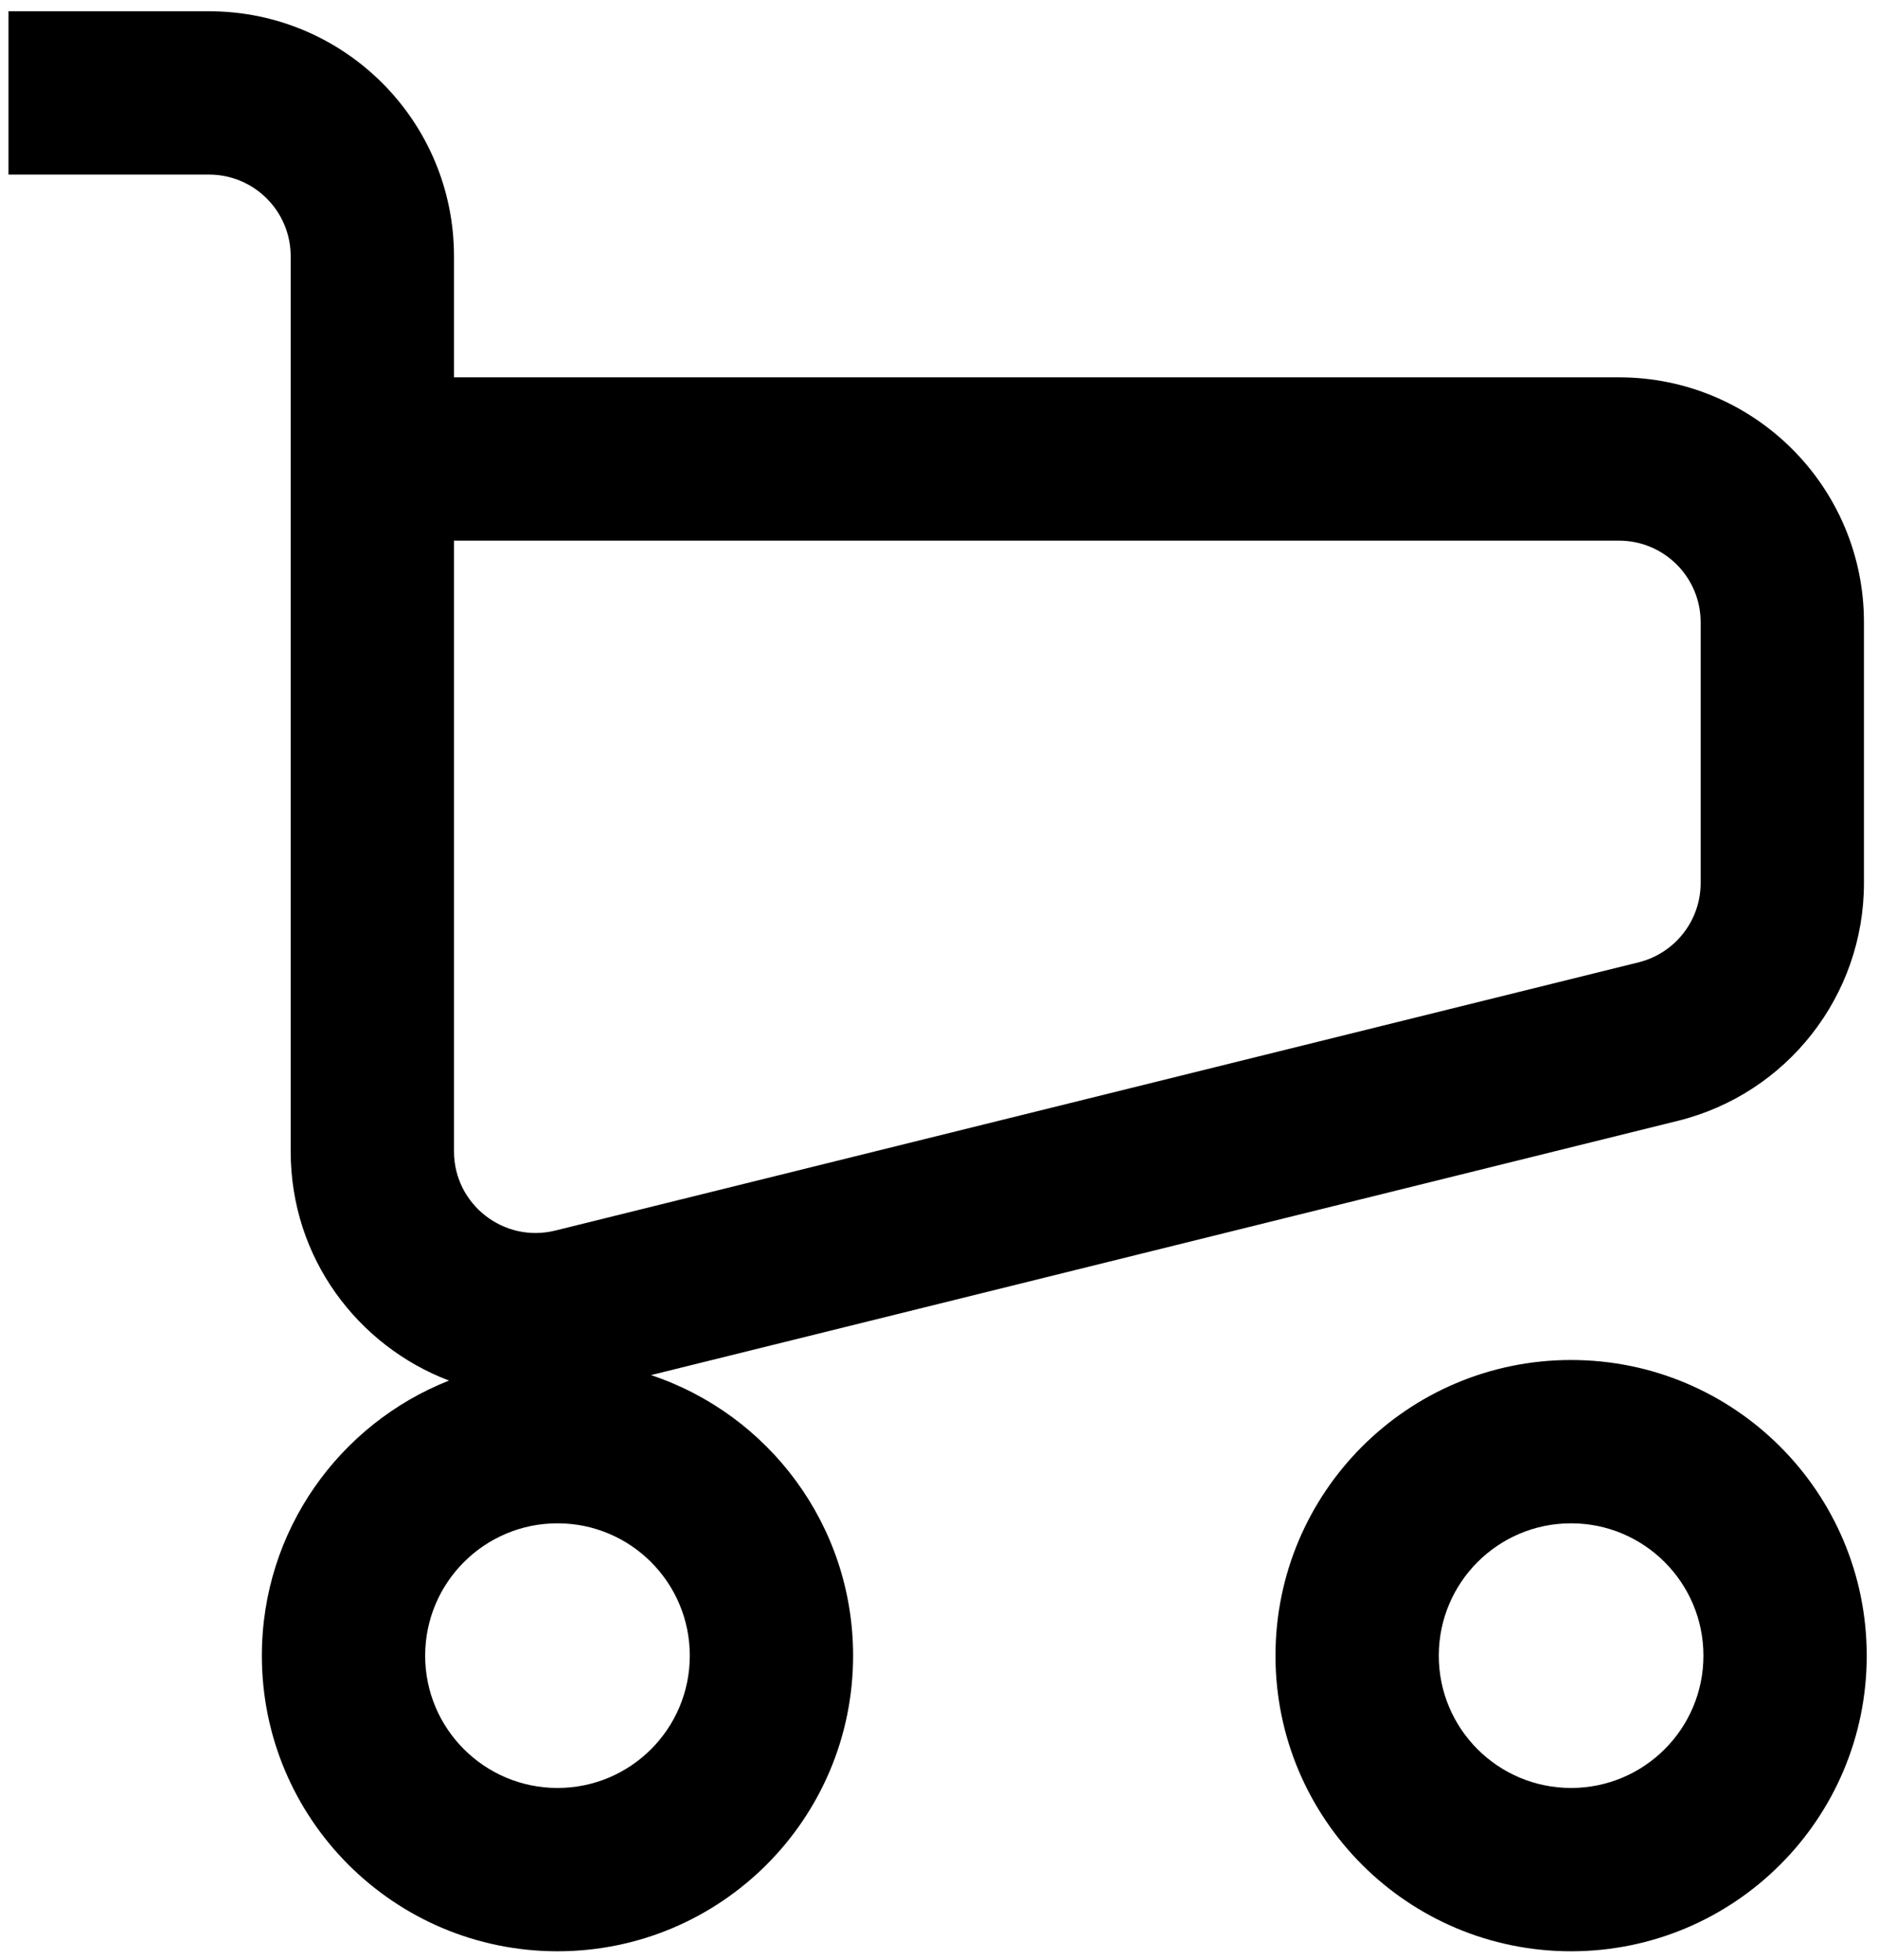 <svg width="23" height="24" viewBox="0 0 23 24"  xmlns="http://www.w3.org/2000/svg">
<path fill-rule="evenodd" clip-rule="evenodd" d="M2.56 2.138H0.104V0.138H2.56C4.217 0.138 5.56 1.481 5.56 3.138V4.621H19.828C21.485 4.621 22.828 5.964 22.828 7.621V10.814C22.828 12.193 21.887 13.395 20.549 13.726L7.973 16.84C9.412 17.319 10.448 18.677 10.448 20.276C10.448 22.276 8.827 23.896 6.828 23.896C4.828 23.896 3.207 22.276 3.207 20.276C3.207 18.745 4.157 17.437 5.499 16.907C4.384 16.483 3.56 15.408 3.56 14.1V3.138C3.56 2.586 3.112 2.138 2.56 2.138ZM5.56 6.621V14.1C5.56 14.749 6.17 15.226 6.8 15.07L20.068 11.785C20.514 11.674 20.828 11.274 20.828 10.814V7.621C20.828 7.068 20.38 6.621 19.828 6.621H5.56ZM6.828 21.896C7.723 21.896 8.448 21.171 8.448 20.276C8.448 19.381 7.723 18.655 6.828 18.655C5.933 18.655 5.207 19.381 5.207 20.276C5.207 21.171 5.933 21.896 6.828 21.896ZM20.862 20.276C20.862 21.171 20.136 21.896 19.241 21.896C18.346 21.896 17.621 21.171 17.621 20.276C17.621 19.381 18.346 18.655 19.241 18.655C20.136 18.655 20.862 19.381 20.862 20.276ZM22.862 20.276C22.862 22.276 21.241 23.896 19.241 23.896C17.242 23.896 15.621 22.276 15.621 20.276C15.621 18.276 17.242 16.655 19.241 16.655C21.241 16.655 22.862 18.276 22.862 20.276Z" />
</svg>
